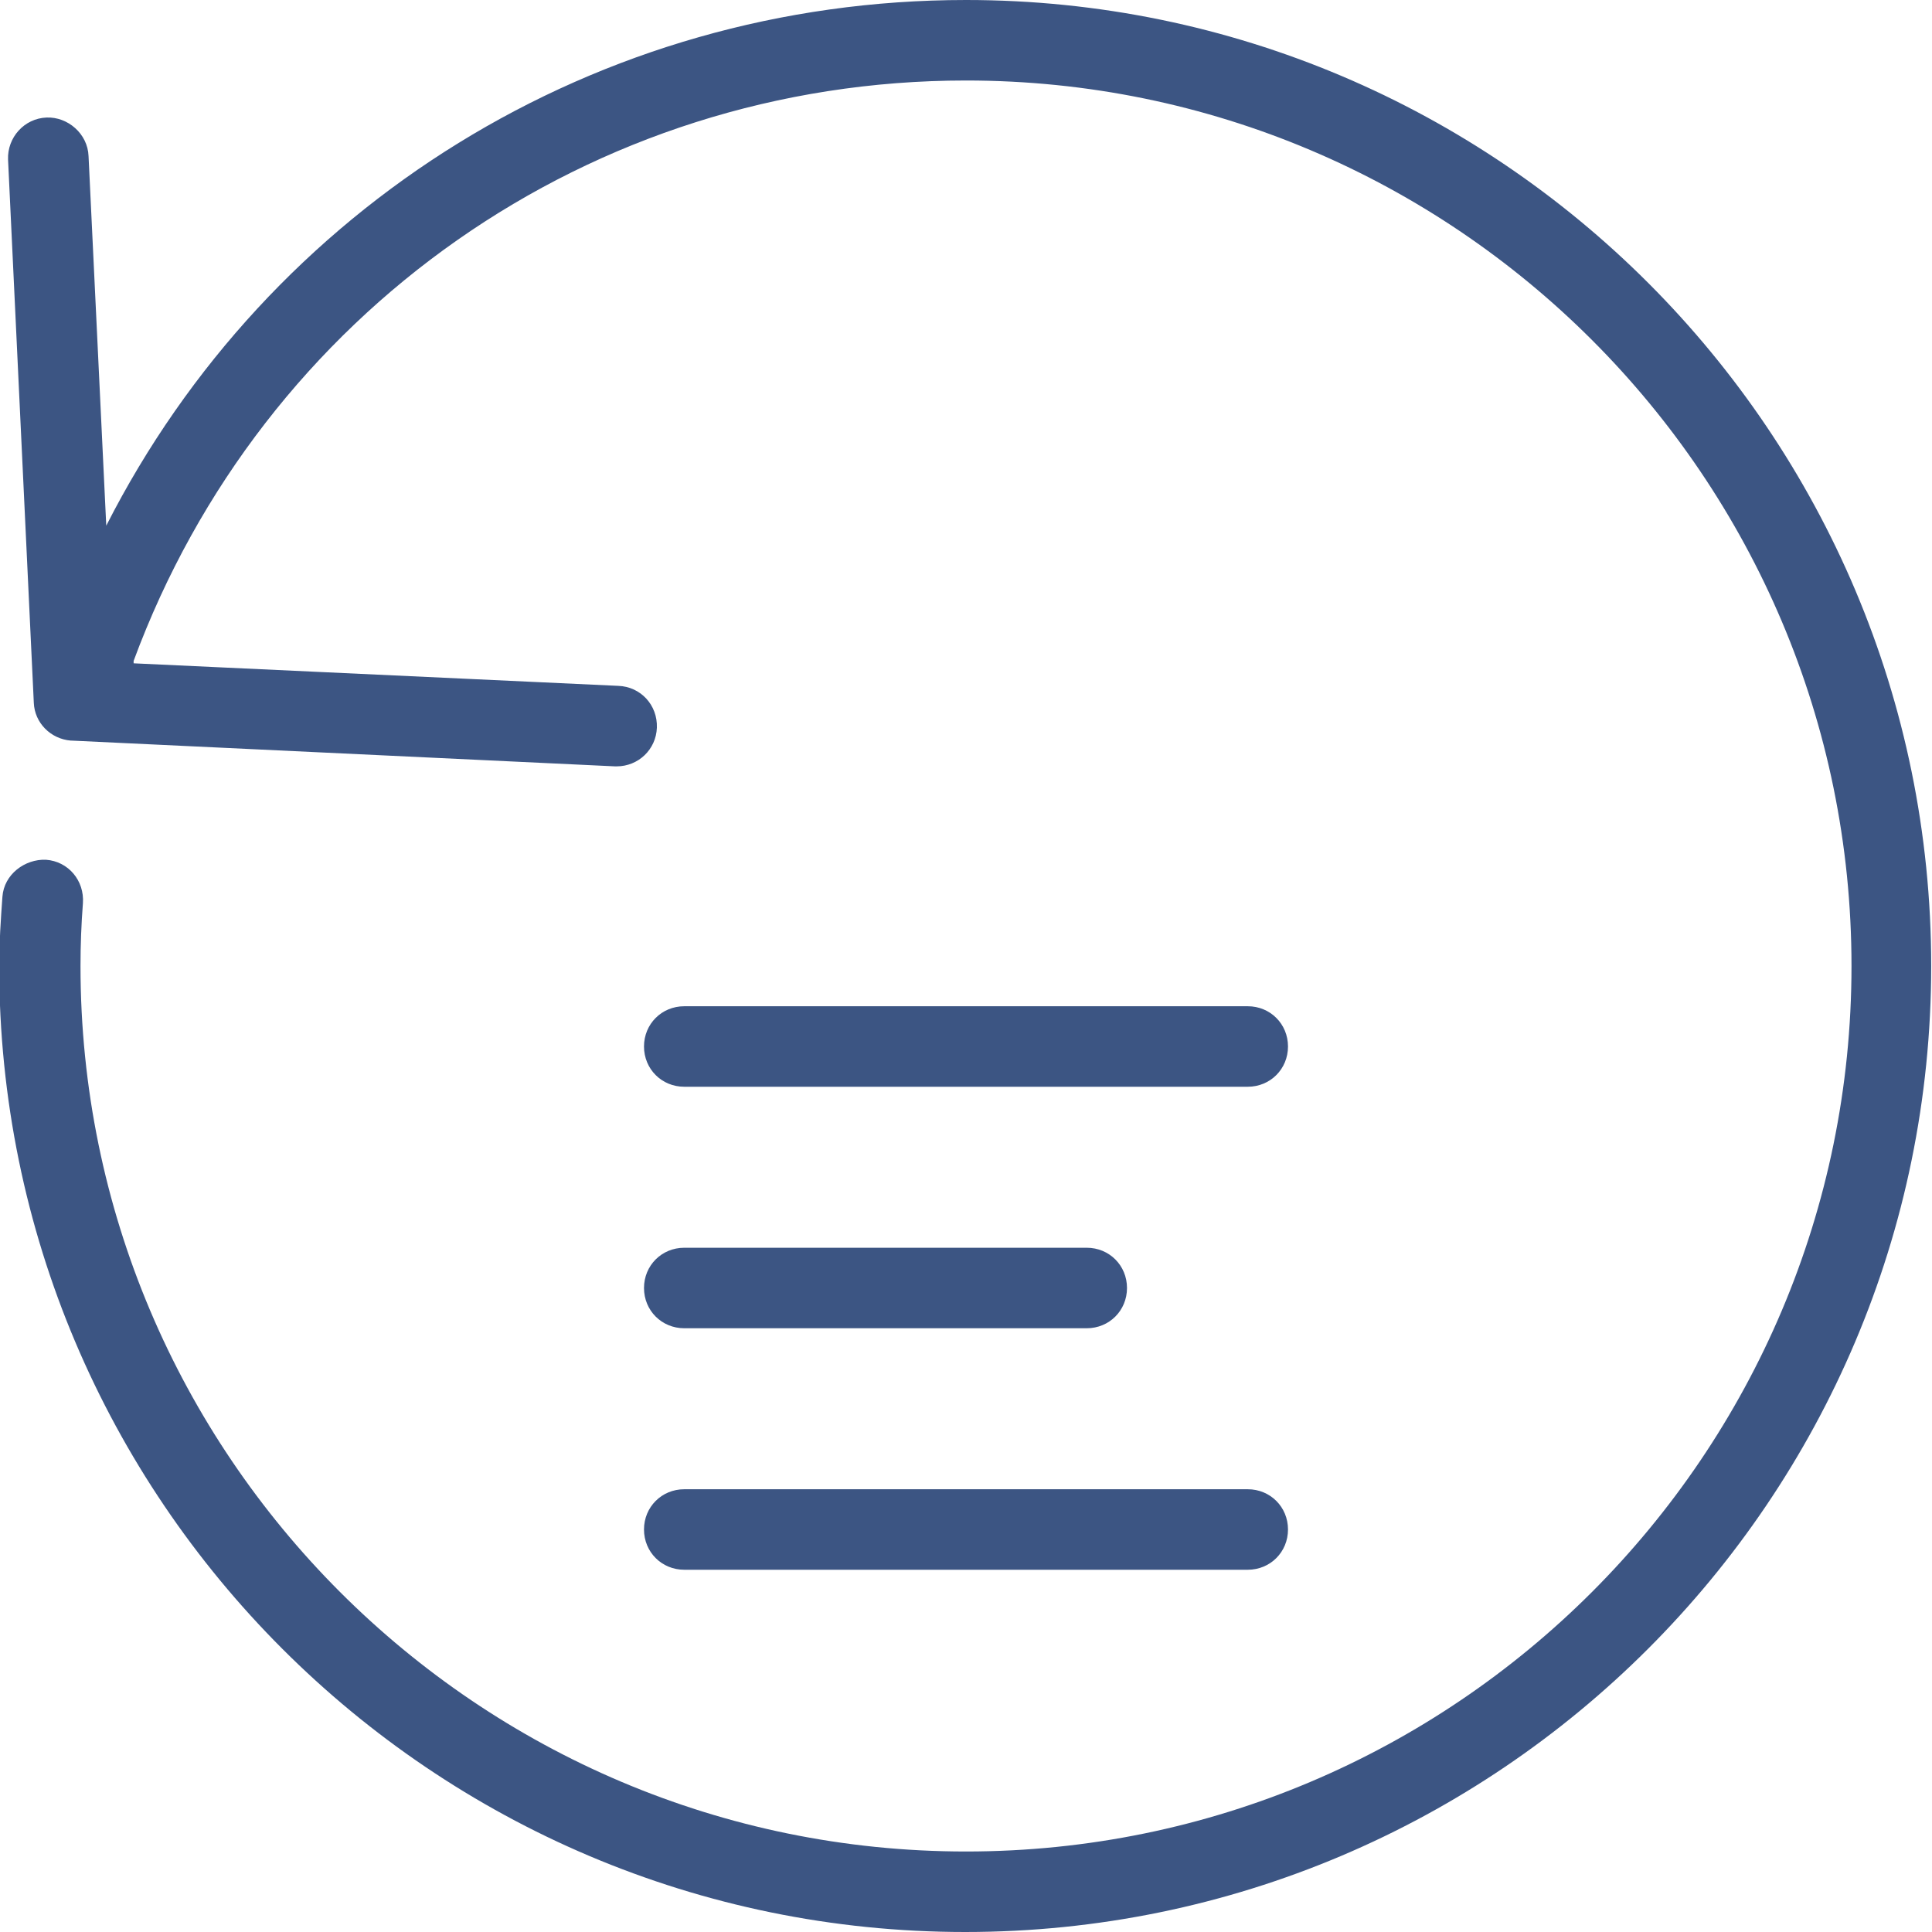 <?xml version="1.0" encoding="UTF-8"?>
<svg id="export" xmlns="http://www.w3.org/2000/svg" width="24" height="24" viewBox="0 0 24 24">
  <defs>
    <style>
      .cls-1 {
        fill: #3c5583;
      }
    </style>
  </defs>
  <g id="restore-version">
    <g id="icon_sorting">
      <path class="cls-1" d="m15.5,18.5h-7c-.28,0-.5.22-.5.5s.22.5.5.5h7c.28,0,.5-.22.5-.5s-.22-.5-.5-.5Z"/>
      <path class="cls-1" d="m13.5,15.5h-5c-.28,0-.5.22-.5.5s.22.5.5.5h5c.28,0,.5-.22.5-.5s-.22-.5-.5-.5Z"/>
      <path class="cls-1" d="m15.5,12.5h-7c-.28,0-.5.22-.5.5s.22.5.5.5h7c.28,0,.5-.22.5-.5s-.22-.5-.5-.5Z"/>
    </g>
    <path class="cls-1" d="m12,0C7.41,0,3.34,2.56,1.32,6.53l-.22-4.59c-.01-.28-.26-.49-.52-.48-.28.01-.49.25-.48.52l.32,6.75c.01.25.21.45.46.47,0,0,0,0,.01,0l6.75.32s.02,0,.02,0c.27,0,.49-.21.5-.48.01-.28-.2-.51-.48-.52l-6.02-.28v-.03C3.26,3.88,7.34,1,12,1c6.07,0,11,4.93,11,11s-4.93,11-11,11S1,18.07,1,12c0-.26.01-.52.03-.78.02-.28-.18-.52-.46-.54-.26-.01-.52.18-.54.46-.02.28-.04.57-.04.86,0,6.62,5.38,12,12,12s12-5.38,12-12S18.62,0,12,0Z"/>
  </g>
</svg>